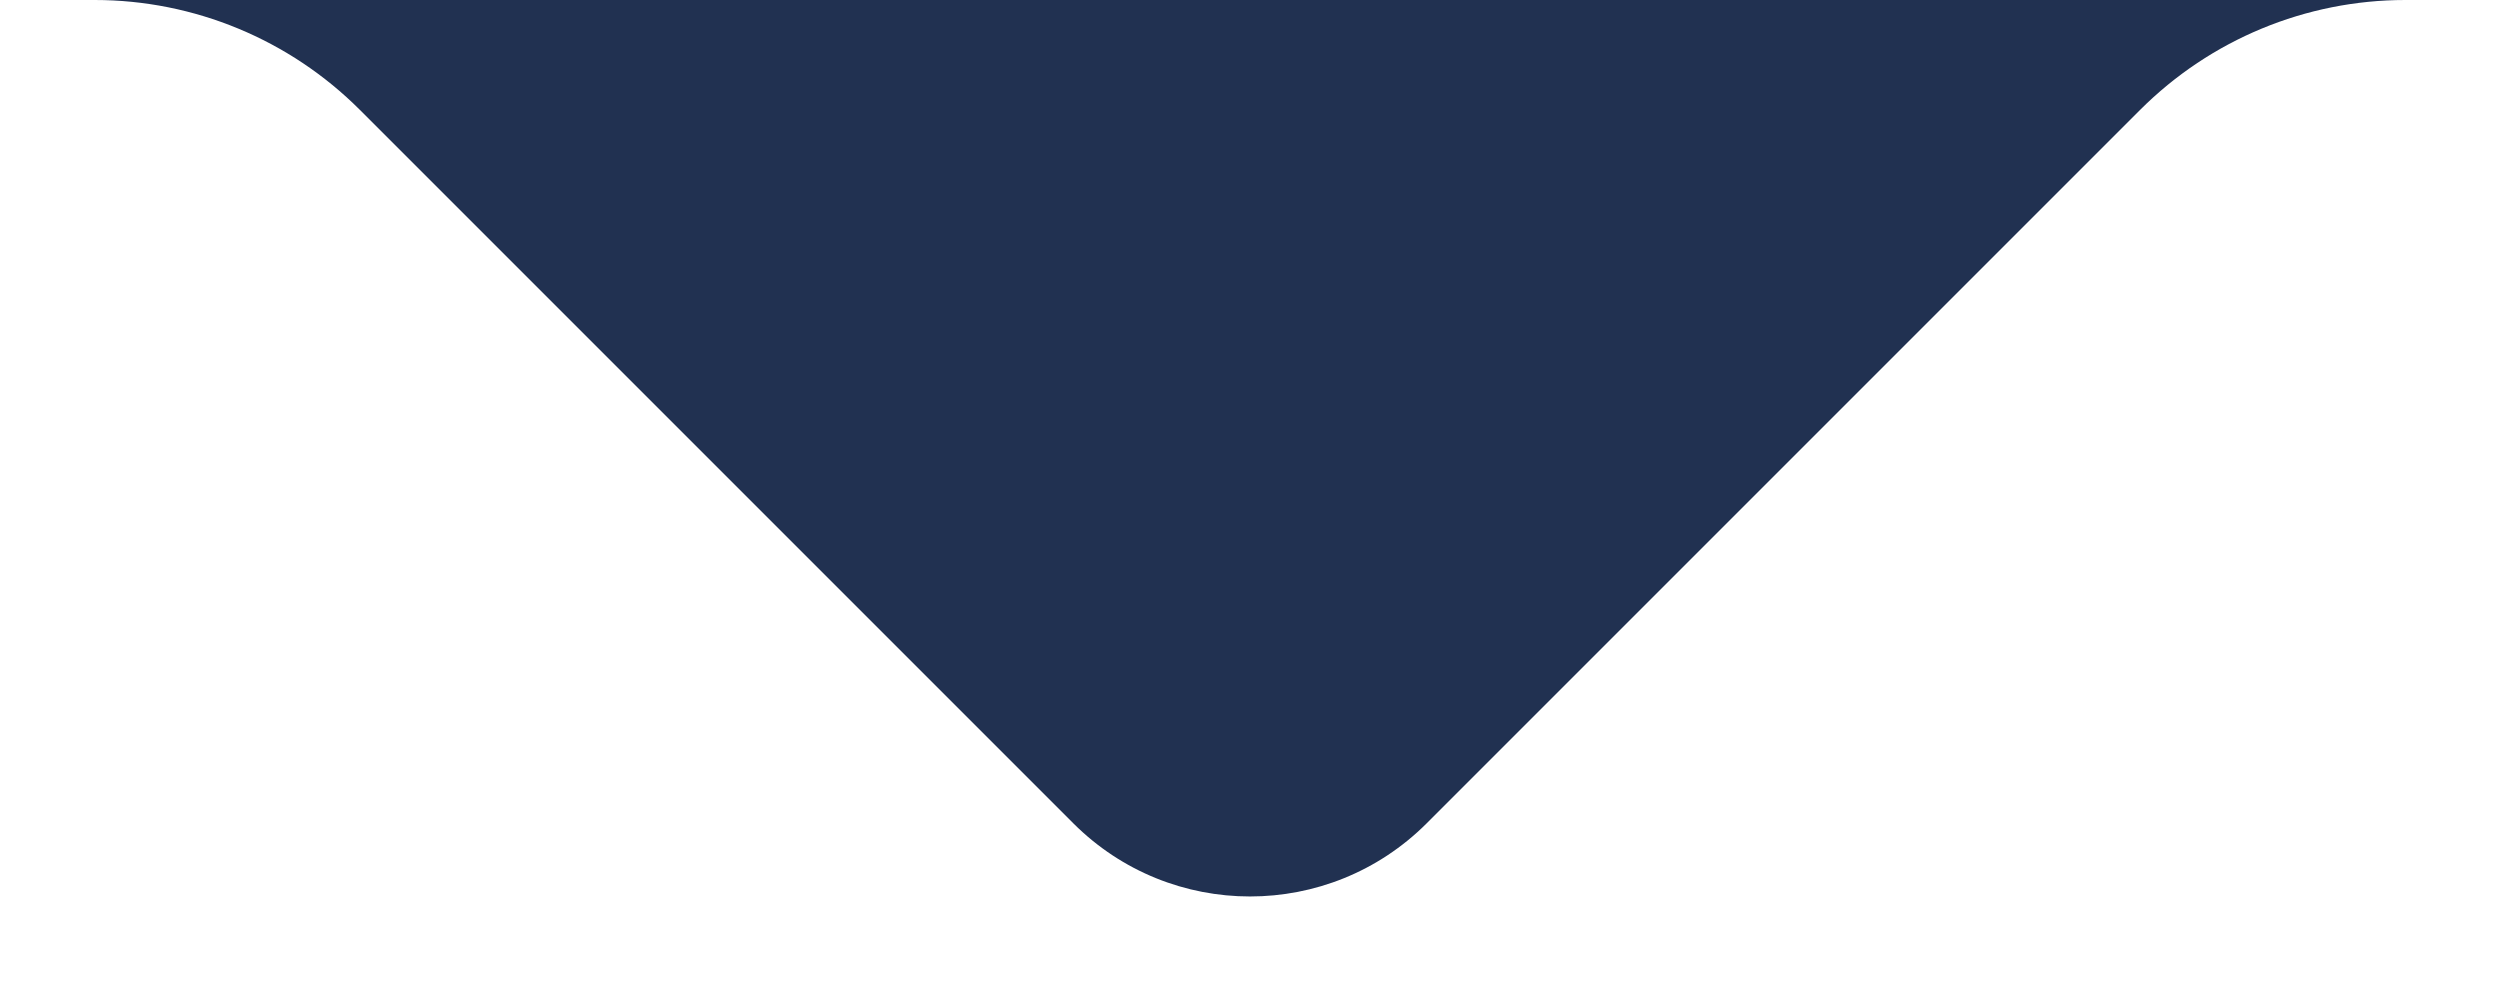 <svg width="20" height="8" viewBox="0 0 20 8" fill="none" xmlns="http://www.w3.org/2000/svg">
<path d="M8.586 6.586L2.879 0.879C2.316 0.316 1.553 0 0.757 0H19.243C18.447 0 17.684 0.316 17.121 0.879L11.414 6.586C10.633 7.367 9.367 7.367 8.586 6.586Z" fill="#213151"/>
</svg>
